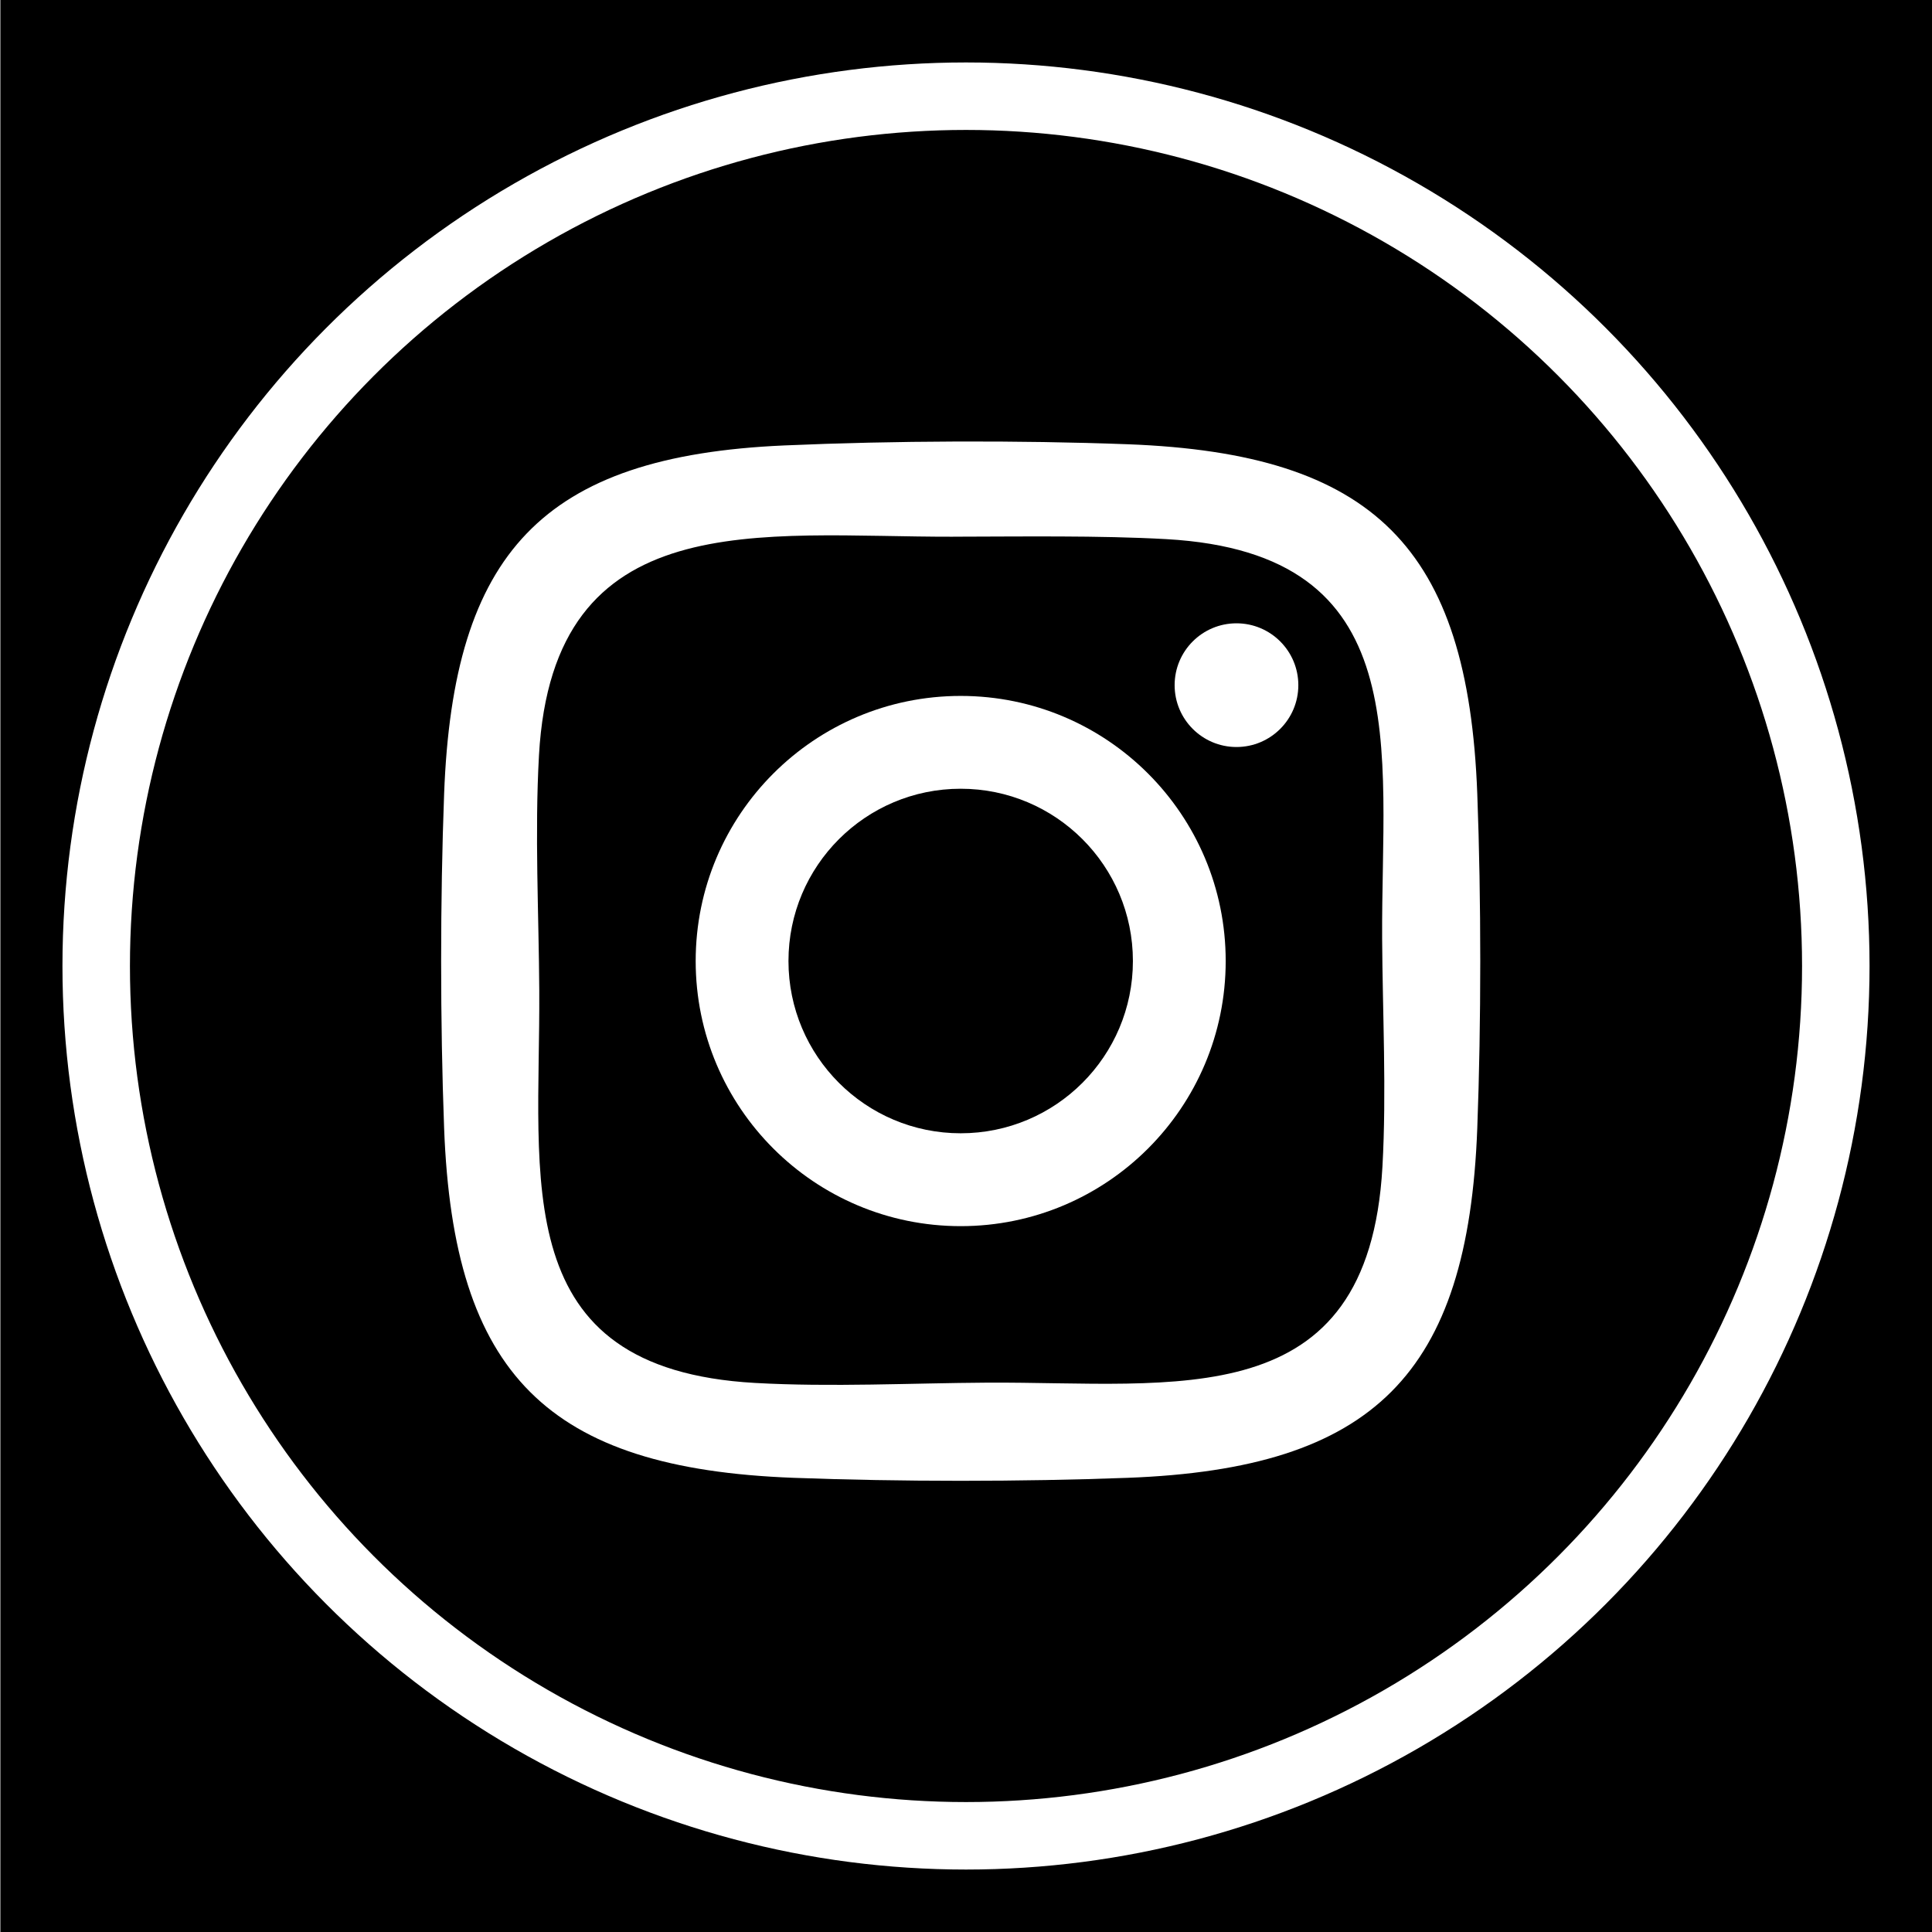 <svg xmlns="http://www.w3.org/2000/svg" id="Capa_1" data-name="Capa 1" viewBox="0 0 720 720"><rect x="0" y="0" width="720" height="720" fill="#808080" stroke="none"/><defs><style>      .cls-1 {        fill: none;        stroke: #fff;        stroke-miterlimit: 10;        stroke-width: 25.15px;      }      .cls-2 {        fill: #fff;      }    </style></defs><rect x=".28" y="0" width="723.96" height="723.96"></rect><g><g><path class="cls-2" d="M292.29,166c40.63-1.78,87.34-1.96,127.98-.44,91.67,3.44,126.83,38.48,130.27,130.32,1.48,39.43,1.48,85.1,0,124.54-3.43,91.71-38.65,126.89-130.27,130.32-39.42,1.48-85.07,1.48-124.49,0-91.75-3.44-126.83-38.55-130.27-130.32-1.48-39.43-1.48-85.1,0-124.54,3.36-89.68,36.52-125.93,126.78-129.88ZM355.17,200.02c-71.93.13-149.03-12.63-154.31,81.46-1.62,28.86-.06,59.12.11,87.75.41,70.46-12.35,140.93,80.41,146.15,28.4,1.6,58.29.06,86.41-.11,70.4-.41,142.17,12.75,147.4-80.44,1.57-27.96.04-57.49-.11-85.14-.37-70.86,13.32-143.5-80.41-148.77-24.88-1.4-54.34-.95-79.5-.91Z"></path><path class="cls-2" d="M456.78,358.15c0,54.57-44.22,98.8-98.76,98.8s-98.76-44.23-98.76-98.8,44.22-98.8,98.76-98.8,98.76,44.23,98.76,98.8ZM422.2,358.14c0-35.46-28.73-64.2-64.18-64.2s-64.18,28.75-64.18,64.2,28.73,64.2,64.18,64.2,64.18-28.75,64.18-64.2Z"></path><ellipse class="cls-2" cx="460.8" cy="255.34" rx="23.05" ry="23.05"></ellipse></g><circle class="cls-1" cx="360" cy="360" r="324.15"></circle></g></svg>
